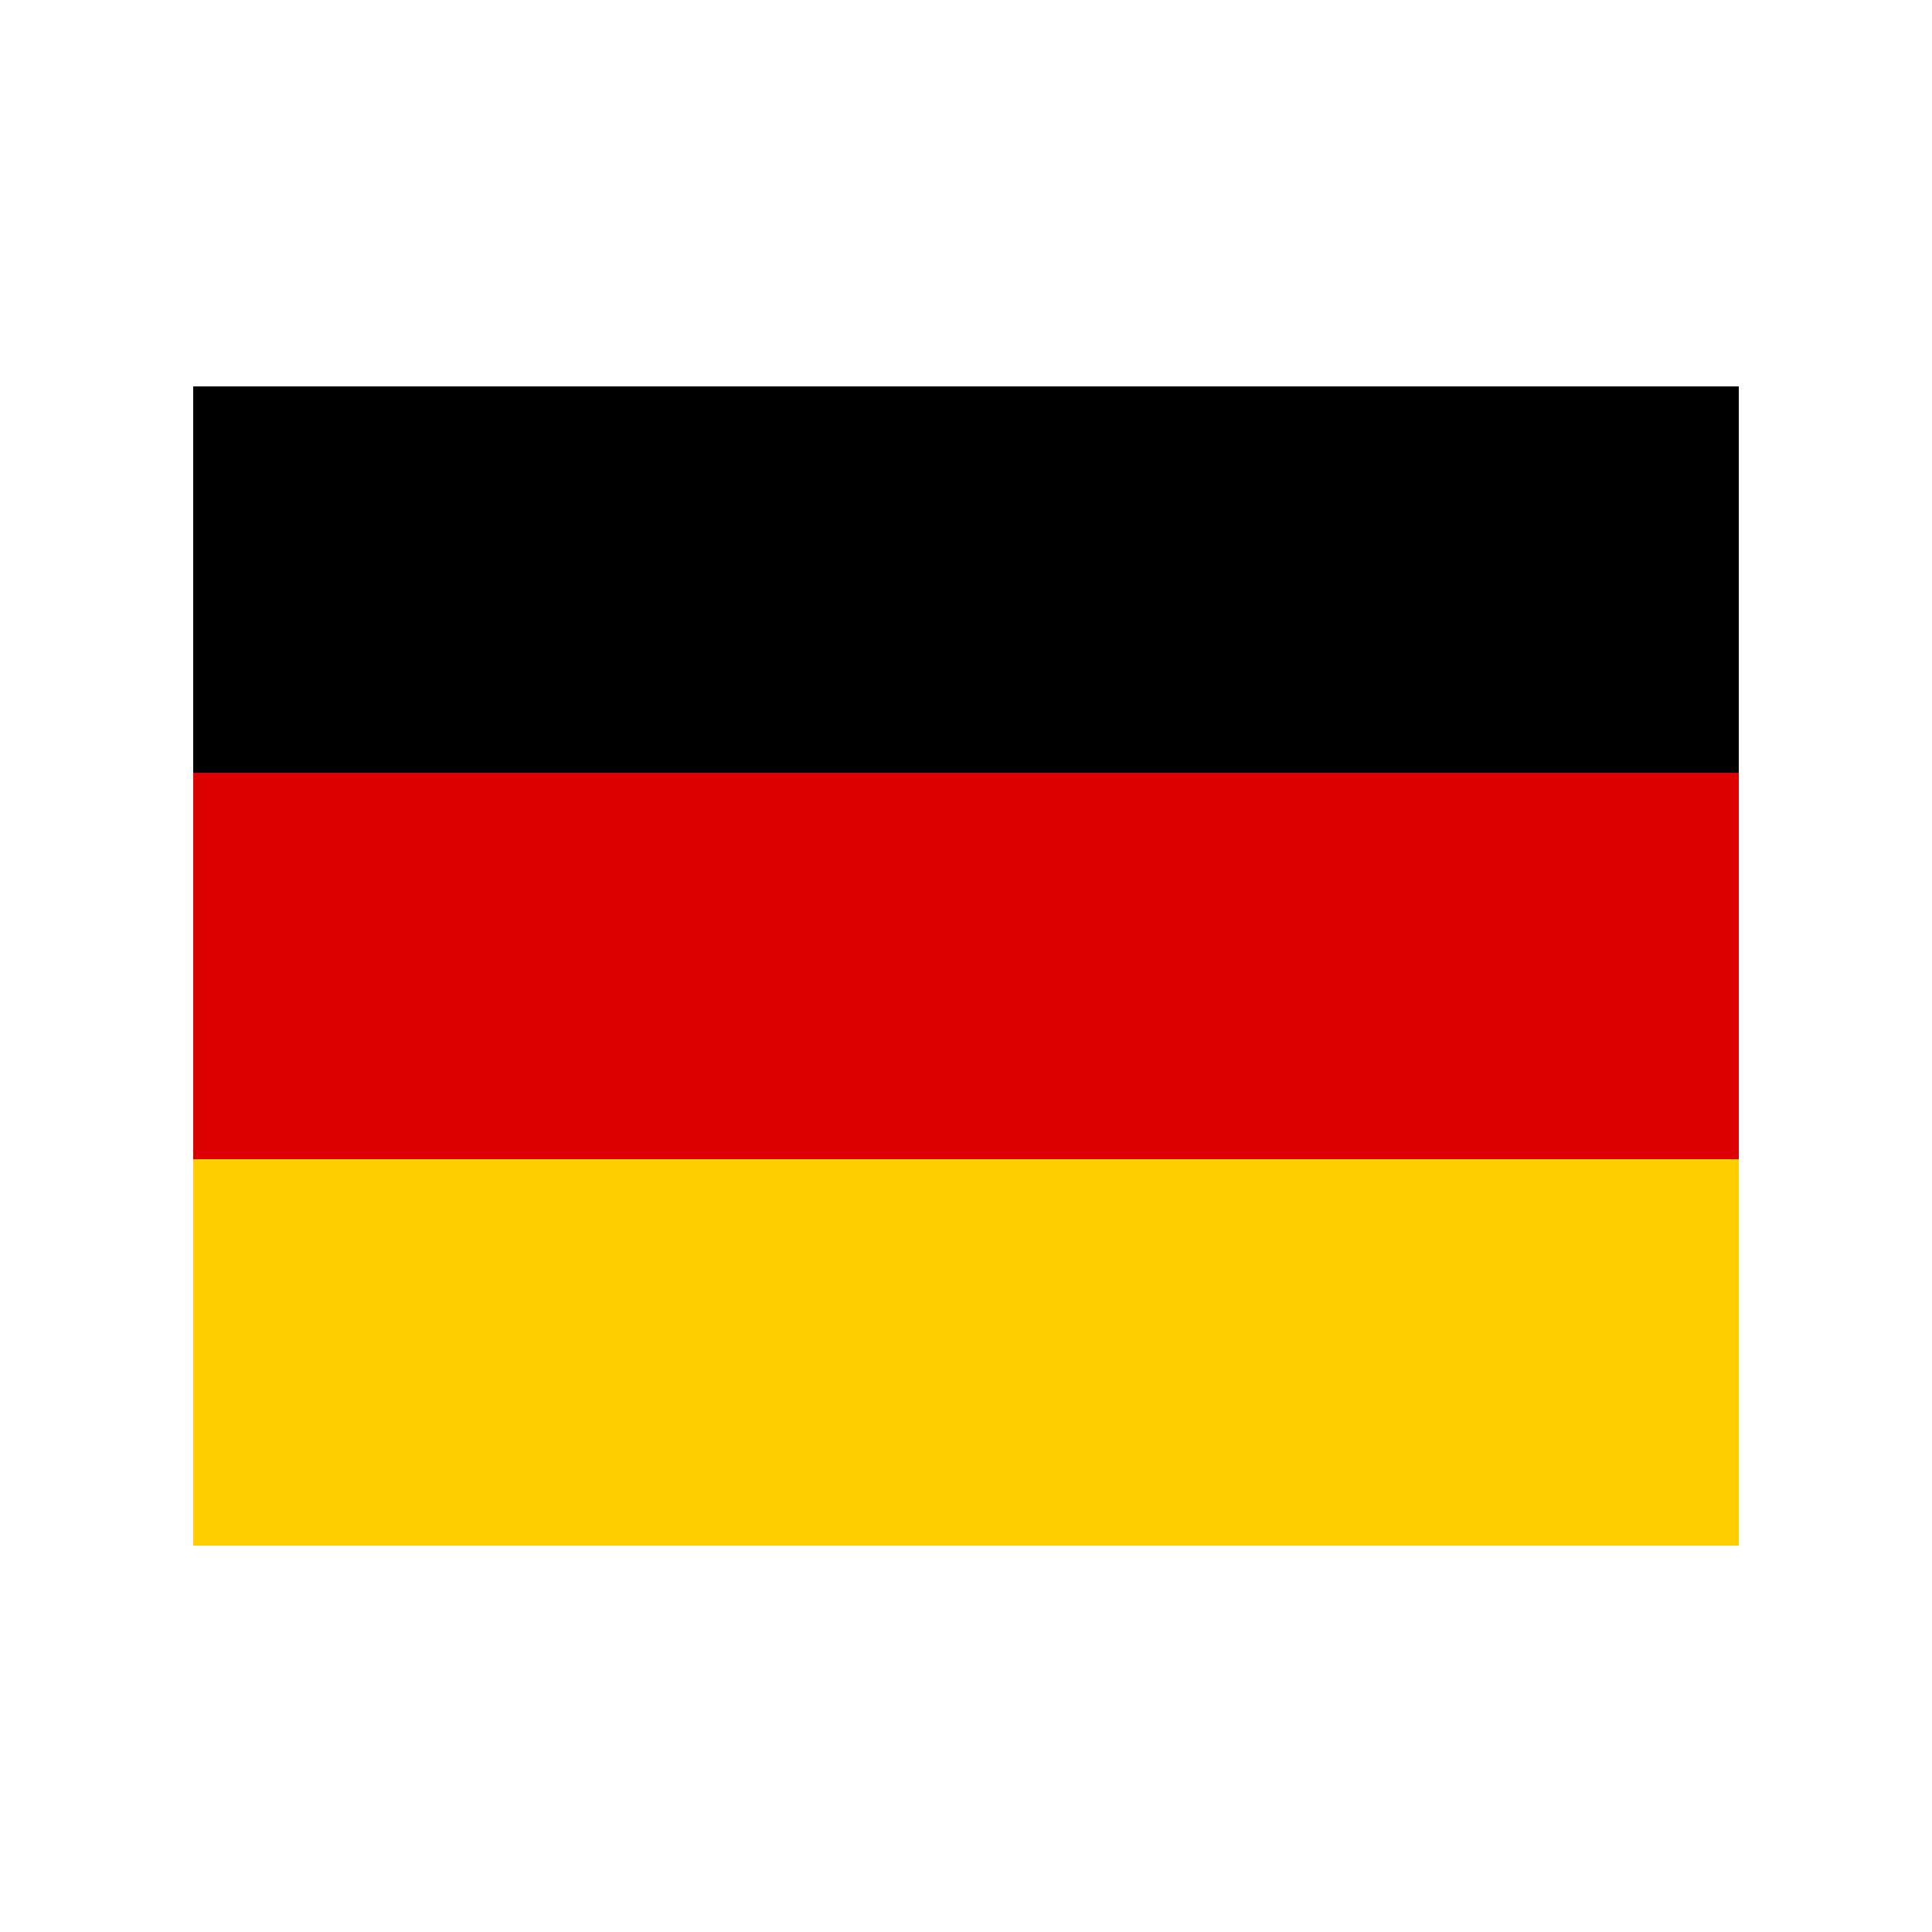 <svg width="20" height="20" viewBox="0 0 20 20" fill="none" xmlns="http://www.w3.org/2000/svg">
<rect x="2" y="4" width="16" height="4" fill="black"/>
<rect x="2" y="8" width="16" height="4" fill="#DD0000"/>
<rect x="2" y="12" width="16" height="4" fill="#FFCE00"/>
</svg>
